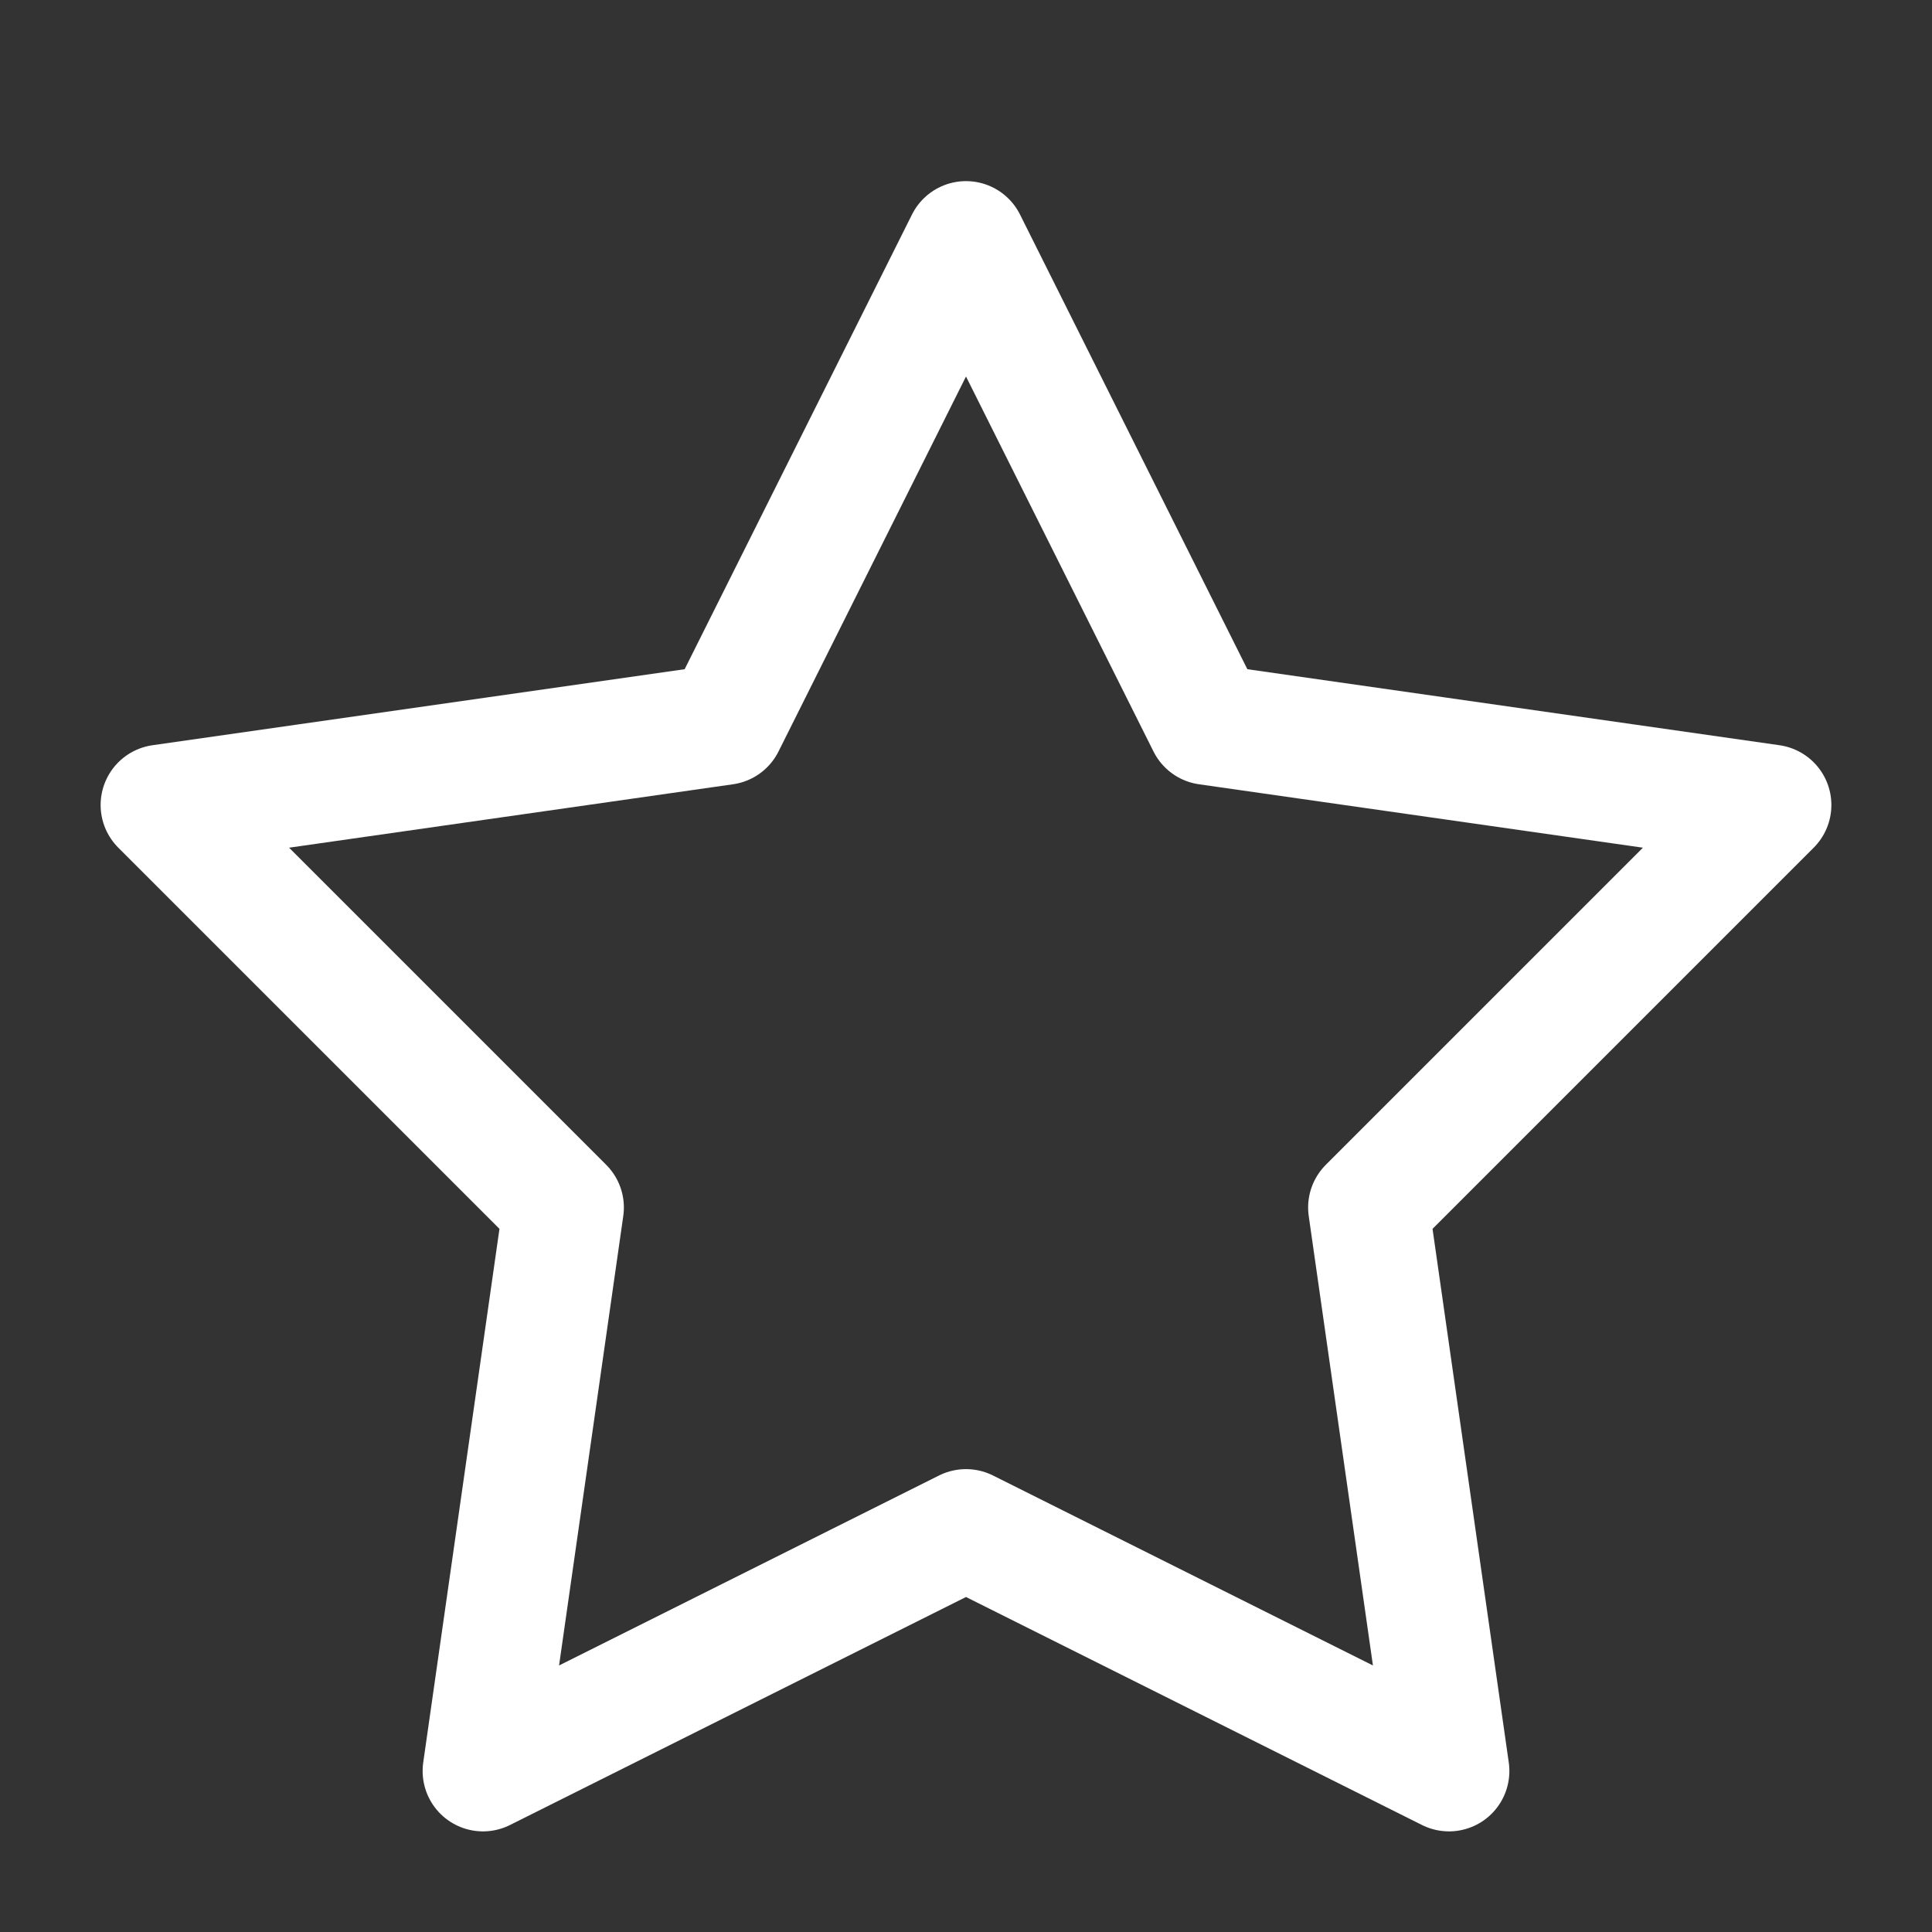 
<svg xmlns="http://www.w3.org/2000/svg" width="96" height="96" viewBox="0 0 96 96">
  <rect x="0" y="0" width="96" height="96" fill="#333333" stroke="none"/>
  <path d="M48 12 L60 36 L88 40 L68 60 L72 88 L48 76 L24 88 L28 60 L8 40 L36 36 Z" fill="none" stroke="white" stroke-width="6" stroke-linecap="round" stroke-linejoin="round"/>
</svg>

